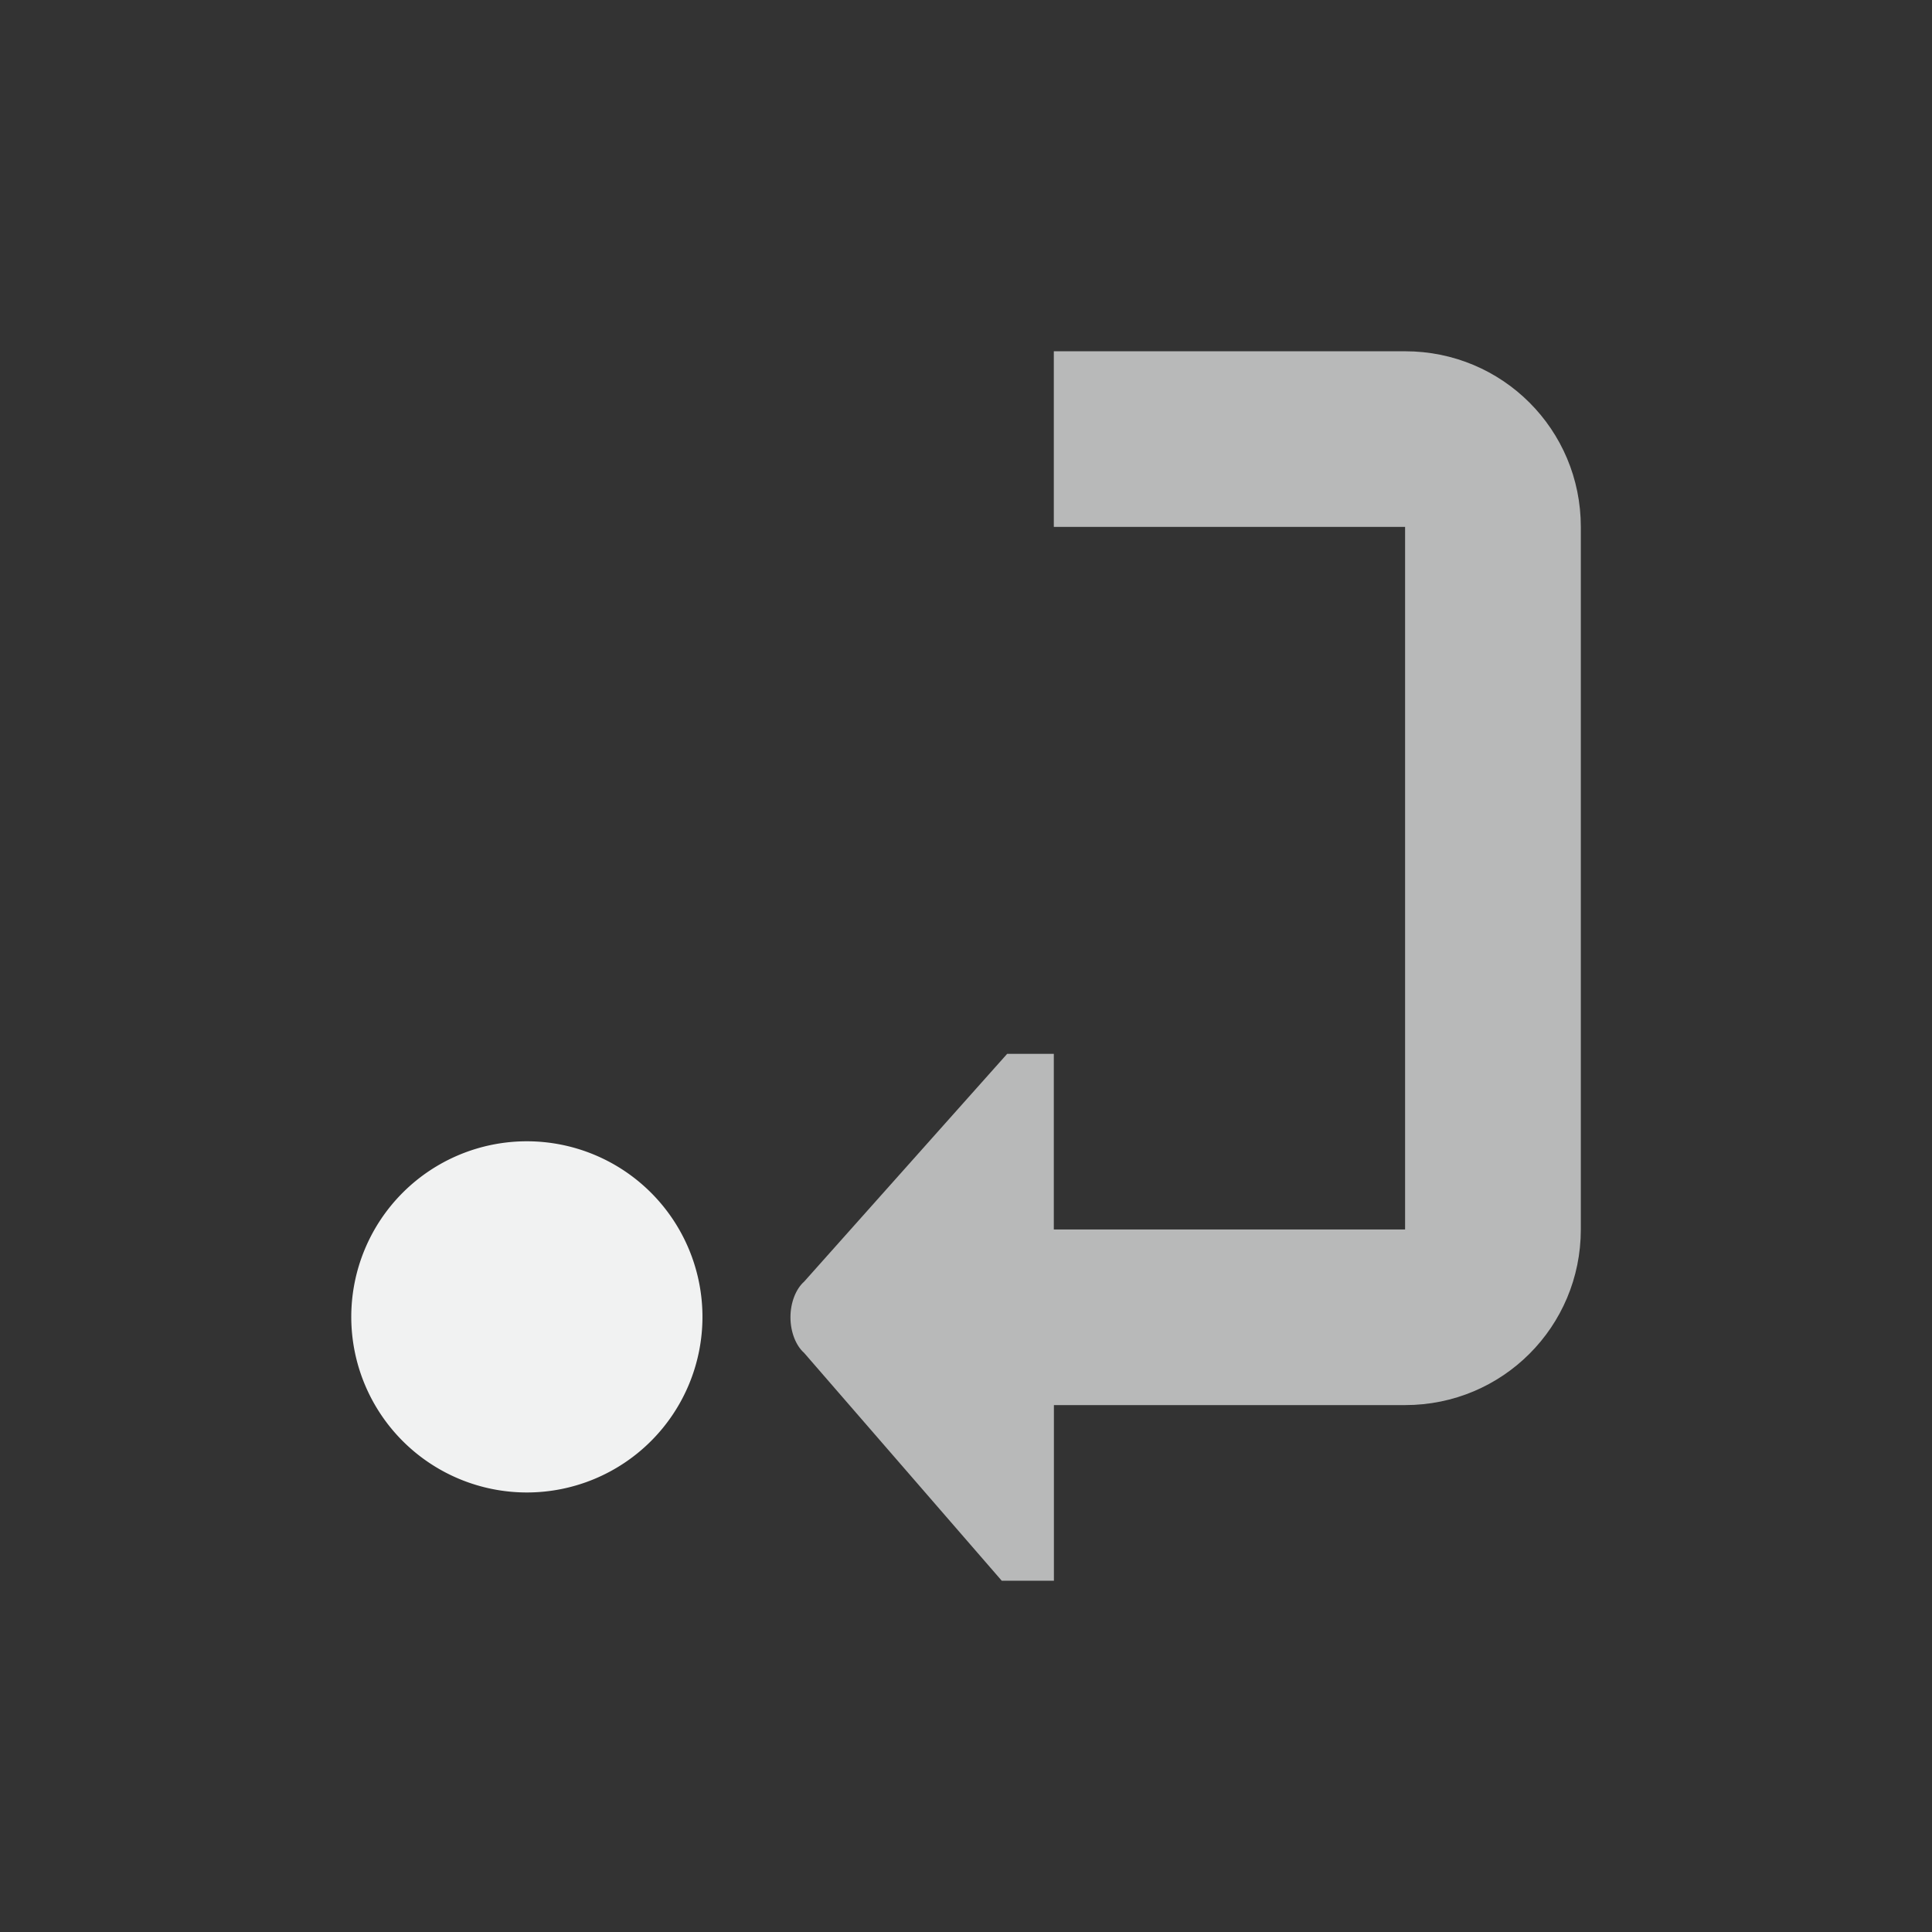 <?xml version="1.0" encoding="UTF-8" standalone="no"?>
<!--Part of Monotone: https://github.com/sixsixfive/Monotone, released under cc-by-sa_v4-->
<svg id="svg13" xmlns="http://www.w3.org/2000/svg" viewBox="-3 -3 22 22" width="44" height="44" version="1.1"><rect x="-3" y="-3" width="22" height="22" fill="#333333" stroke="none"/><defs id="defs7"><linearGradient id="a" x1="12" gradientUnits="userSpaceOnUse" y1="1" gradientTransform="matrix(.902 0 0 .705 19.622 2.264)" x2="12" y2="13"><stop id="stop2" stop-color="#f0f0f0" offset="0"/><stop id="stop4" stop-color="#aaa" offset="1"/></linearGradient></defs><path id="path9" style="opacity:.7;fill:#f1f2f2" d="m9 1v2h4v8h-4v-2h-0.531l-2.312 2.594c-0.093 0.082-0.156 0.237-0.156 0.406 0 0.169 0.063 0.324 0.156 0.406l2.25 2.594h0.594v-2h4c1.108 0 2-0.892 2-2v-8c0-1.108-0.892-2-2-2h-4z" fill="url(#a)"/><path id="path11" style="fill:#f1f2f2" fill="#bebebe" transform="matrix(1.333 0 0 1.333 -.333 -4.667)" d="m4 12.5a1.5 1.5 0 1 1 -3 0 1.5 1.5 0 1 1 3 0z"/></svg>

